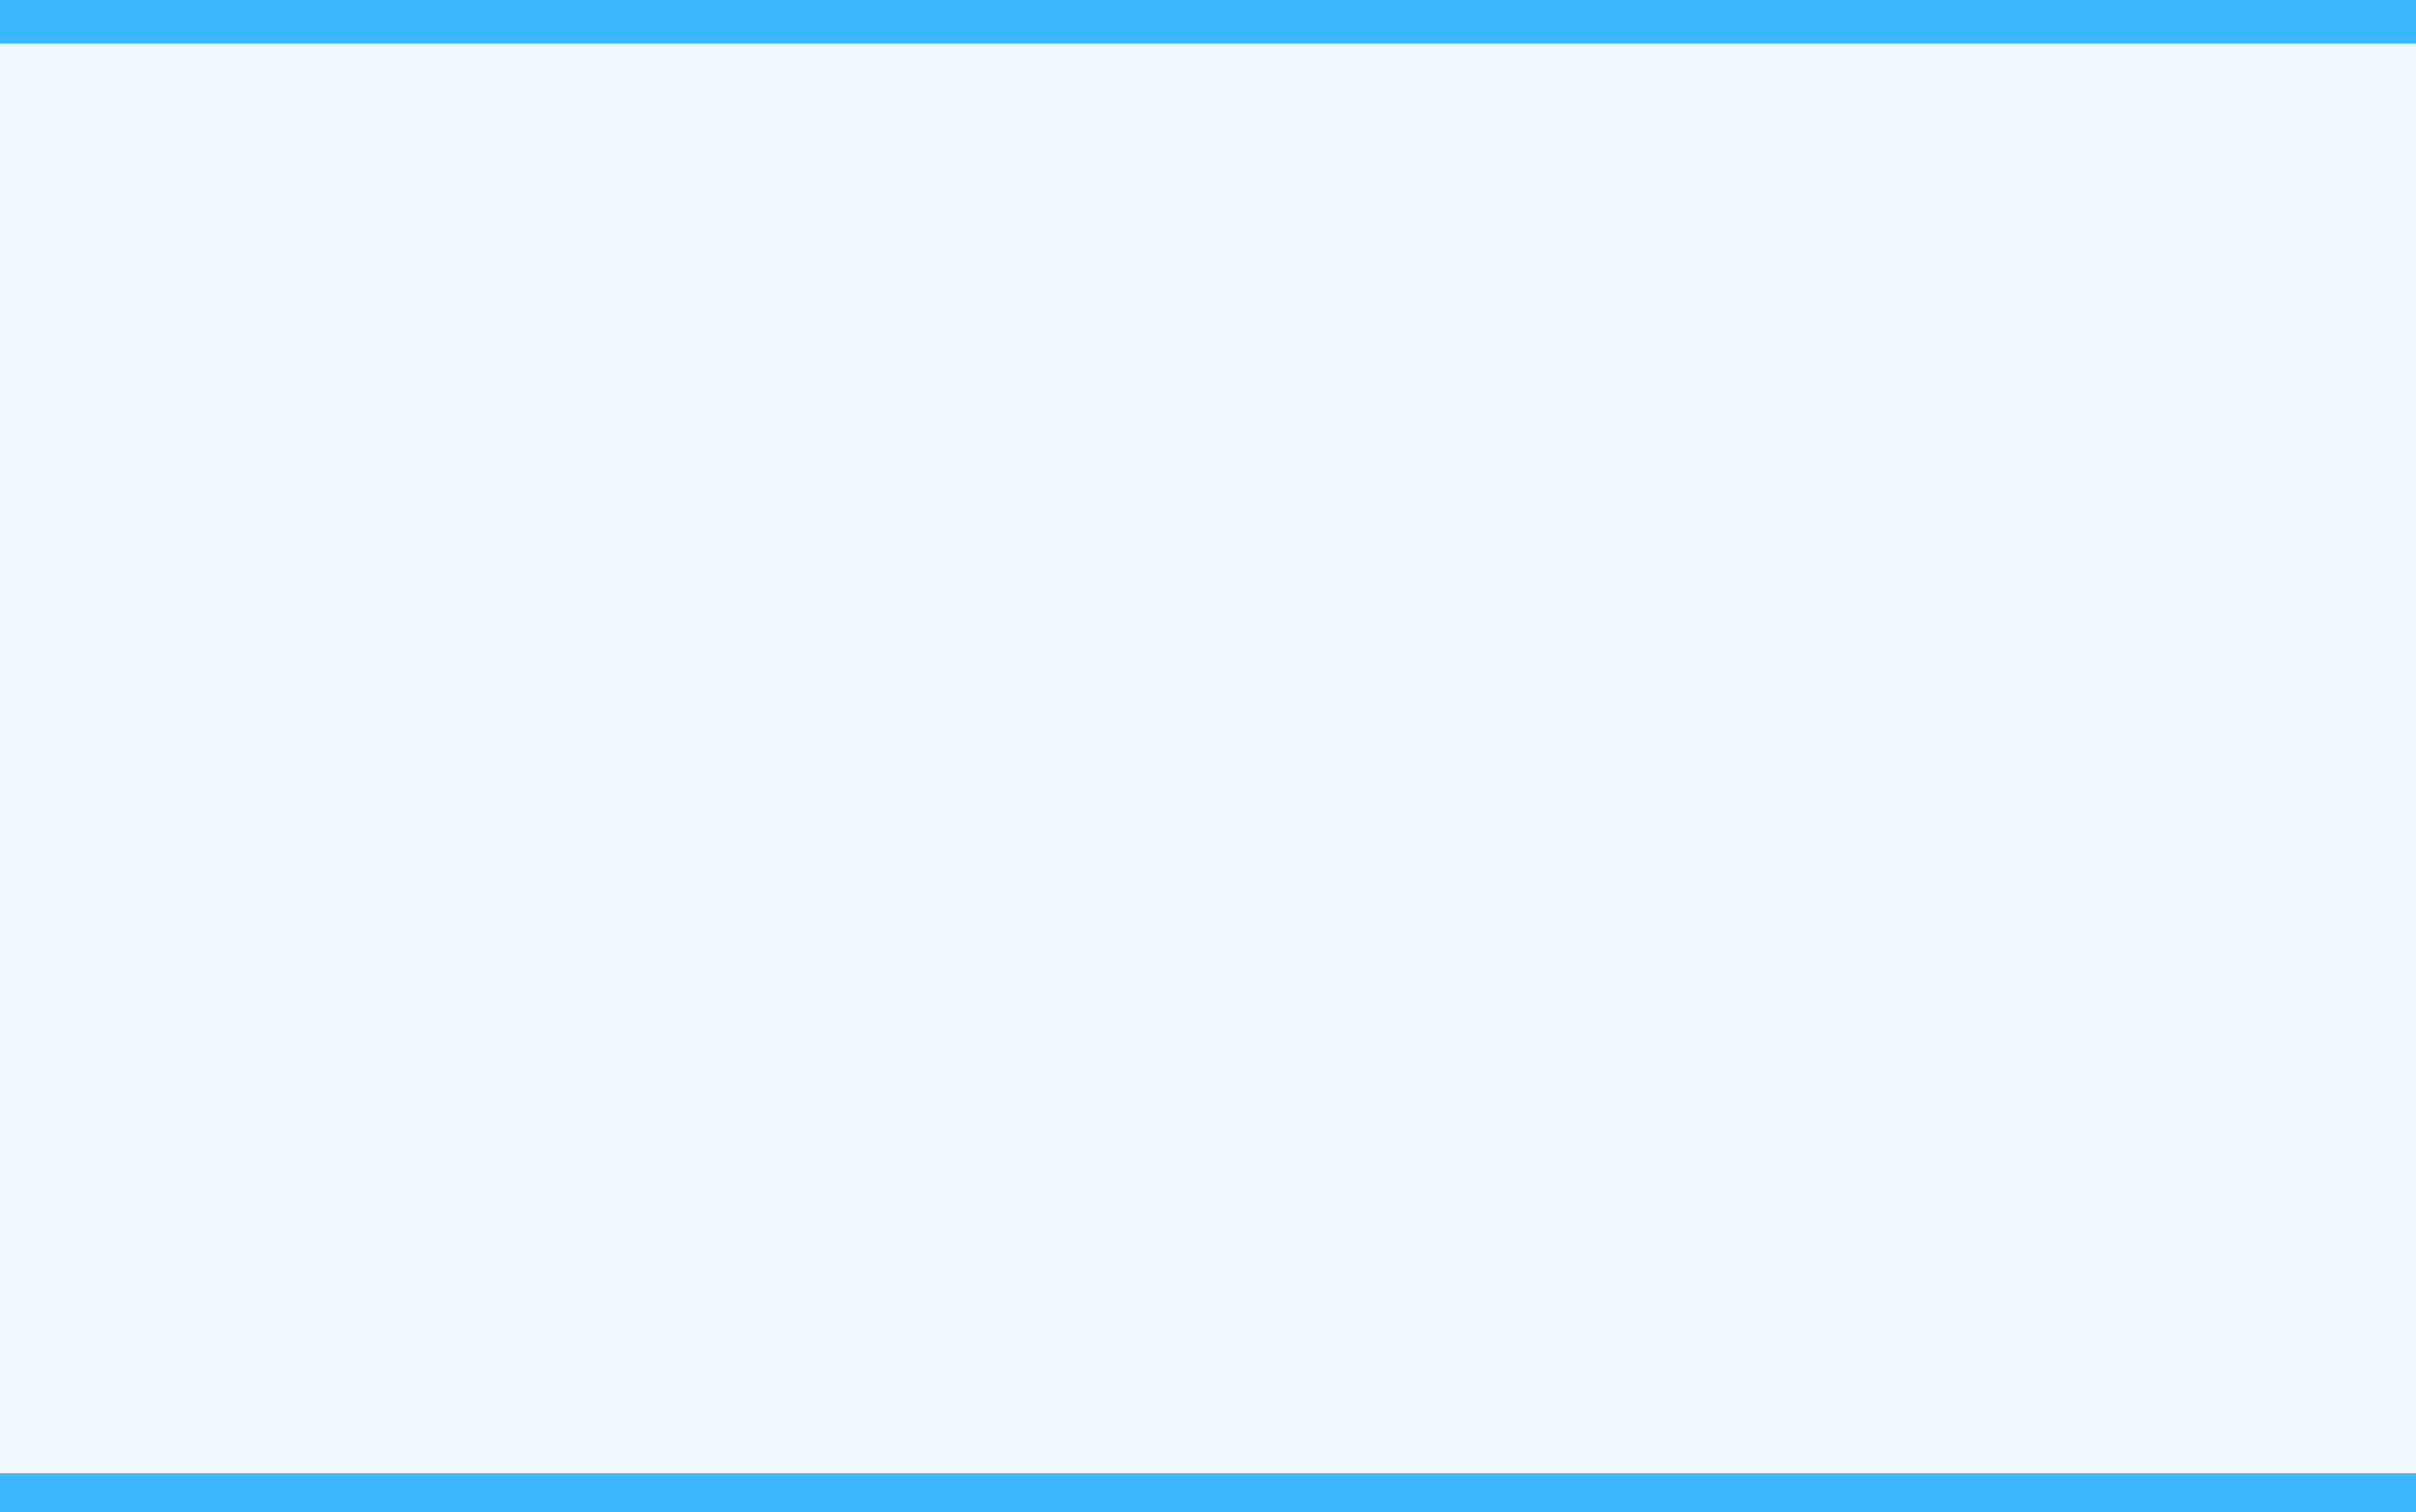 <svg width="222" height="139" viewBox="0 0 222 139" fill="none" xmlns="http://www.w3.org/2000/svg">
<rect x="0" y="0" width="222" height="139" fill="#333333" stroke="none"/>
<g clip-path="url(#clip0_5355_6211)">
<path d="M234.719 9.981C239.546 9.981 243.573 6.554 244.5 2H290.717V112.804C290.717 126.392 279.701 137.408 266.112 137.408H244.5C243.573 132.854 239.546 129.427 234.719 129.427C229.891 129.427 225.864 132.854 224.938 137.408H-33.283V26.605C-33.283 13.038 -22.059 2 -8.448 2H224.938C225.864 6.554 229.891 9.981 234.719 9.981Z" fill="#F2FAFD" stroke="#3CB8FF" stroke-width="4"/>
</g>
<defs>
<clipPath id="clip0_5355_6211">
<rect width="222" height="139" fill="white"/>
</clipPath>
</defs>
</svg>
